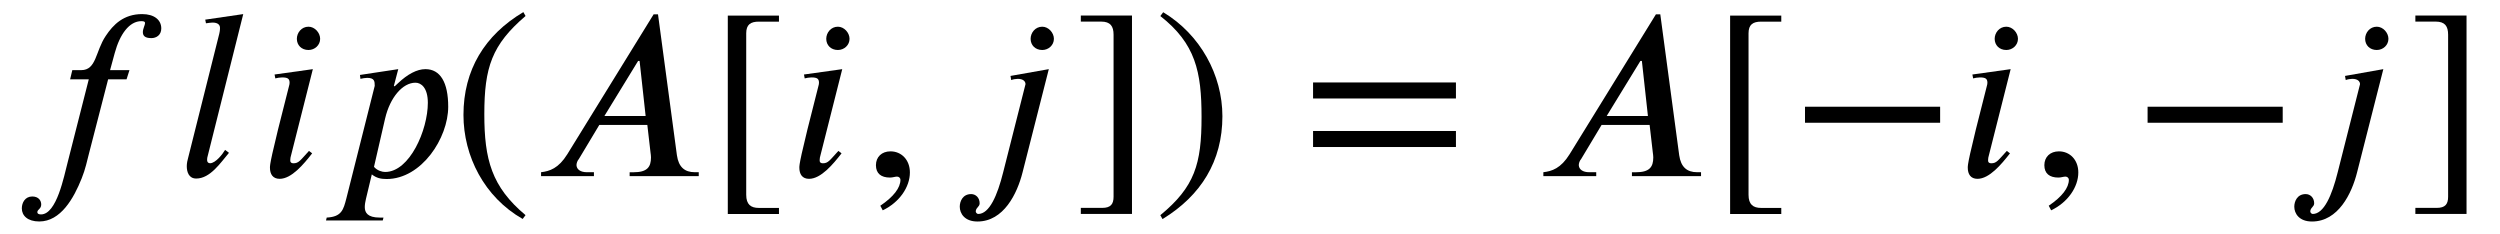 <?xml version='1.0' encoding='UTF-8'?>
<!-- This file was generated by dvisvgm 3.2.2 -->
<svg version='1.1' xmlns='http://www.w3.org/2000/svg' xmlns:xlink='http://www.w3.org/1999/xlink' width='102.707pt' height='9.598pt' viewBox='-.5 -7.235 102.707 9.598'>
<defs>
<use id='g3-41' xlink:href='#g1-41' transform='scale(1.667)'/>
<use id='g3-42' xlink:href='#g1-42' transform='scale(1.667)'/>
<use id='g3-45' xlink:href='#g1-45' transform='scale(1.667)'/>
<use id='g3-62' xlink:href='#g1-62' transform='scale(1.667)'/>
<use id='g3-92' xlink:href='#g1-92' transform='scale(1.667)'/>
<use id='g3-94' xlink:href='#g1-94' transform='scale(1.667)'/>
<use id='g3-1155' xlink:href='#g1-1155' transform='scale(1.667)'/>
<use id='g3-2476' xlink:href='#g1-2476' transform='scale(1.667)'/>
<use id='g3-2507' xlink:href='#g1-2507' transform='scale(1.667)'/>
<use id='g3-2509' xlink:href='#g1-2509' transform='scale(1.667)'/>
<use id='g3-2510' xlink:href='#g1-2510' transform='scale(1.667)'/>
<use id='g3-2512' xlink:href='#g1-2512' transform='scale(1.667)'/>
<use id='g3-2516' xlink:href='#g1-2516' transform='scale(1.667)'/>
<path id='g1-41' d='m1.817 .962c-.837-.699-1.016-1.375-1.016-2.487c0-1.154 .185-1.71 1.016-2.421l-.054-.096c-.956 .568-1.476 1.429-1.476 2.534c0 1.016 .514 2.026 1.459 2.564l.072-.096z'/>
<path id='g1-42' d='m.173-3.945c.867 .681 1.016 1.369 1.016 2.487c0 1.16-.167 1.722-1.016 2.421l.054 .096c.95-.58 1.476-1.429 1.476-2.534c0-1.016-.544-2.014-1.459-2.564l-.072 .096z'/>
<path id='g1-45' d='m.496 .843c.412-.197 .669-.574 .669-.933c0-.311-.209-.52-.478-.52c-.215 0-.359 .137-.359 .341s.126 .305 .347 .305c.066 0 .126-.024 .173-.024s.084 .036 .084 .078c0 .197-.167 .418-.496 .64l.06 .114z'/>
<path id='g1-62' d='m3.808-.717v-.395h-3.521v.395h3.521zm0-1.196v-.395h-3.521v.395h3.521z'/>
<path id='g1-92' d='m1.787 .933v-.149h-.496c-.197 0-.311-.084-.311-.323v-3.981c0-.215 .108-.287 .311-.287h.496v-.149h-1.261v4.89h1.261z'/>
<path id='g1-94' d='m1.465 .933v-4.89h-1.261v.149h.502c.227 0 .305 .114 .305 .323v3.993c0 .185-.072 .275-.281 .275h-.526v.149h1.261z'/>
<path id='g1-1155' d='m3.712-1.315v-.395h-3.33v.395h3.33z'/>
<path id='g1-2476' d='m2.786-1.482h-1.016l.831-1.357h.036l.149 1.357zm1.309 1.482v-.096h-.096c-.251 0-.4-.126-.442-.418l-.466-3.473h-.108l-2.128 3.449c-.215 .347-.436 .418-.646 .442v.096h1.303v-.096h-.173c-.155 0-.251-.066-.257-.173c0-.042 .018-.108 .06-.155l.502-.837h1.184l.078 .675c.006 .042 .012 .09 .012 .126c0 .239-.096 .365-.43 .365h-.096v.096h1.704z'/>
<path id='g1-2507' d='m1.482-2.612l-.054 .227h.46l-.52 2.044c-.09 .341-.269 1.285-.658 1.285c-.054 0-.09-.018-.09-.054c0-.072 .096-.078 .096-.191c0-.09-.06-.197-.221-.197c-.173 0-.257 .149-.257 .293c0 .179 .143 .323 .43 .323c.526 0 .849-.568 1.046-1.064c.09-.221 .137-.448 .179-.61l.472-1.829h.454l.072-.227h-.478l.114-.418c.126-.466 .359-.789 .658-.789c.072 0 .09 .018 .09 .048c0 .048-.054 .137-.054 .221s.042 .149 .209 .149c.12 0 .245-.072 .245-.239c0-.209-.173-.353-.472-.353c-.454 0-.711 .257-.897 .538c-.257 .383-.227 .843-.604 .843h-.221z'/>
<path id='g1-2509' d='m1.357-2.636l-.944 .132l.018 .096c.042-.012 .114-.024 .167-.024c.137 0 .185 .03 .185 .132c0 .018-.006 .06-.012 .072c-.472 1.835-.472 1.949-.472 2.02c0 .161 .072 .275 .239 .275c.293 0 .592-.359 .801-.628l-.078-.06c-.215 .233-.251 .305-.383 .305c-.042 0-.078-.018-.078-.06c0-.024 0-.048 .006-.084l.55-2.176zm.179-.747c0-.149-.132-.299-.287-.299c-.173 0-.287 .149-.287 .299c0 .155 .114 .275 .287 .275c.155 0 .287-.12 .287-.275z'/>
<path id='g1-2510' d='m2.098-2.636l-.944 .167l.018 .102c.042-.018 .114-.03 .161-.03c.132 0 .191 .06 .191 .132l-.55 2.17c-.143 .574-.341 1.028-.616 1.028c-.03 0-.06-.036-.06-.06c0-.096 .096-.114 .096-.203c0-.137-.096-.227-.209-.227c-.209 0-.281 .179-.281 .311c0 .167 .12 .365 .436 .365c.646 0 .98-.687 1.112-1.213l.646-2.54zm.126-.747c0-.149-.132-.299-.287-.299c-.173 0-.287 .149-.287 .299c0 .155 .114 .275 .287 .275c.155 0 .287-.12 .287-.275z'/>
<path id='g1-2512' d='m1.662-3.993l-.938 .137l.018 .09c.048-.006 .12-.018 .161-.018c.137 0 .185 .06 .185 .132c0 .018 0 .066-.018 .143l-.765 3.049c-.018 .06-.036 .143-.036 .215c0 .149 .054 .305 .233 .305c.347 0 .604-.395 .807-.634l-.096-.072c-.054 .096-.233 .329-.371 .329c-.048 0-.072-.036-.072-.078s.006-.066 .006-.066l.885-3.533z'/>
<path id='g1-2516' d='m1.279-1.423c.12-.514 .43-.879 .747-.879c.137 0 .305 .12 .305 .496c0 .669-.448 1.704-1.052 1.704c-.072 0-.191-.03-.275-.126l.275-1.196zm.233-.789l-.018-.012l.108-.412l-.944 .143l.012 .096c.048-.012 .12-.024 .167-.024c.179 0 .185 .084 .185 .197l-.699 2.774c-.072 .275-.114 .454-.484 .472l-.018 .072h1.399l.018-.072h-.096c-.299 0-.365-.126-.365-.257c0-.066 .012-.132 .03-.209l.143-.598c.114 .09 .221 .114 .365 .114c.861 0 1.518-1.01 1.518-1.781c0-.604-.197-.927-.562-.927c-.209 0-.442 .126-.675 .347l-.084 .078z'/>
</defs>
<g id='page149'>
<use x='0' y='0' xlink:href='#g3-2507'/>
<use x='6.725' y='0' xlink:href='#g3-2512'/>
<use x='10.092' y='0' xlink:href='#g3-2509'/>
<use x='13.191' y='0' xlink:href='#g3-2516'/>
<use x='18.062' y='0' xlink:href='#g3-41'/>
<use x='21.38' y='0' xlink:href='#g3-2476'/>
<use x='28.523' y='0' xlink:href='#g3-92'/>
<use x='31.841' y='0' xlink:href='#g3-2509'/>
<use x='34.939' y='0' xlink:href='#g3-45'/>
<use x='39.09' y='0' xlink:href='#g3-2510'/>
<use x='43.563' y='0' xlink:href='#g3-94'/>
<use x='46.881' y='0' xlink:href='#g3-42'/>
<use x='52.966' y='0' xlink:href='#g3-62'/>
<use x='62.557' y='0' xlink:href='#g3-2476'/>
<use x='69.701' y='0' xlink:href='#g3-92'/>
<use x='73.018' y='0' xlink:href='#g3-1155'/>
<use x='79.843' y='0' xlink:href='#g3-2509'/>
<use x='82.941' y='0' xlink:href='#g3-45'/>
<use x='87.092' y='0' xlink:href='#g3-1155'/>
<use x='93.916' y='0' xlink:href='#g3-2510'/>
<use x='98.39' y='0' xlink:href='#g3-94'/>
</g>
</svg>